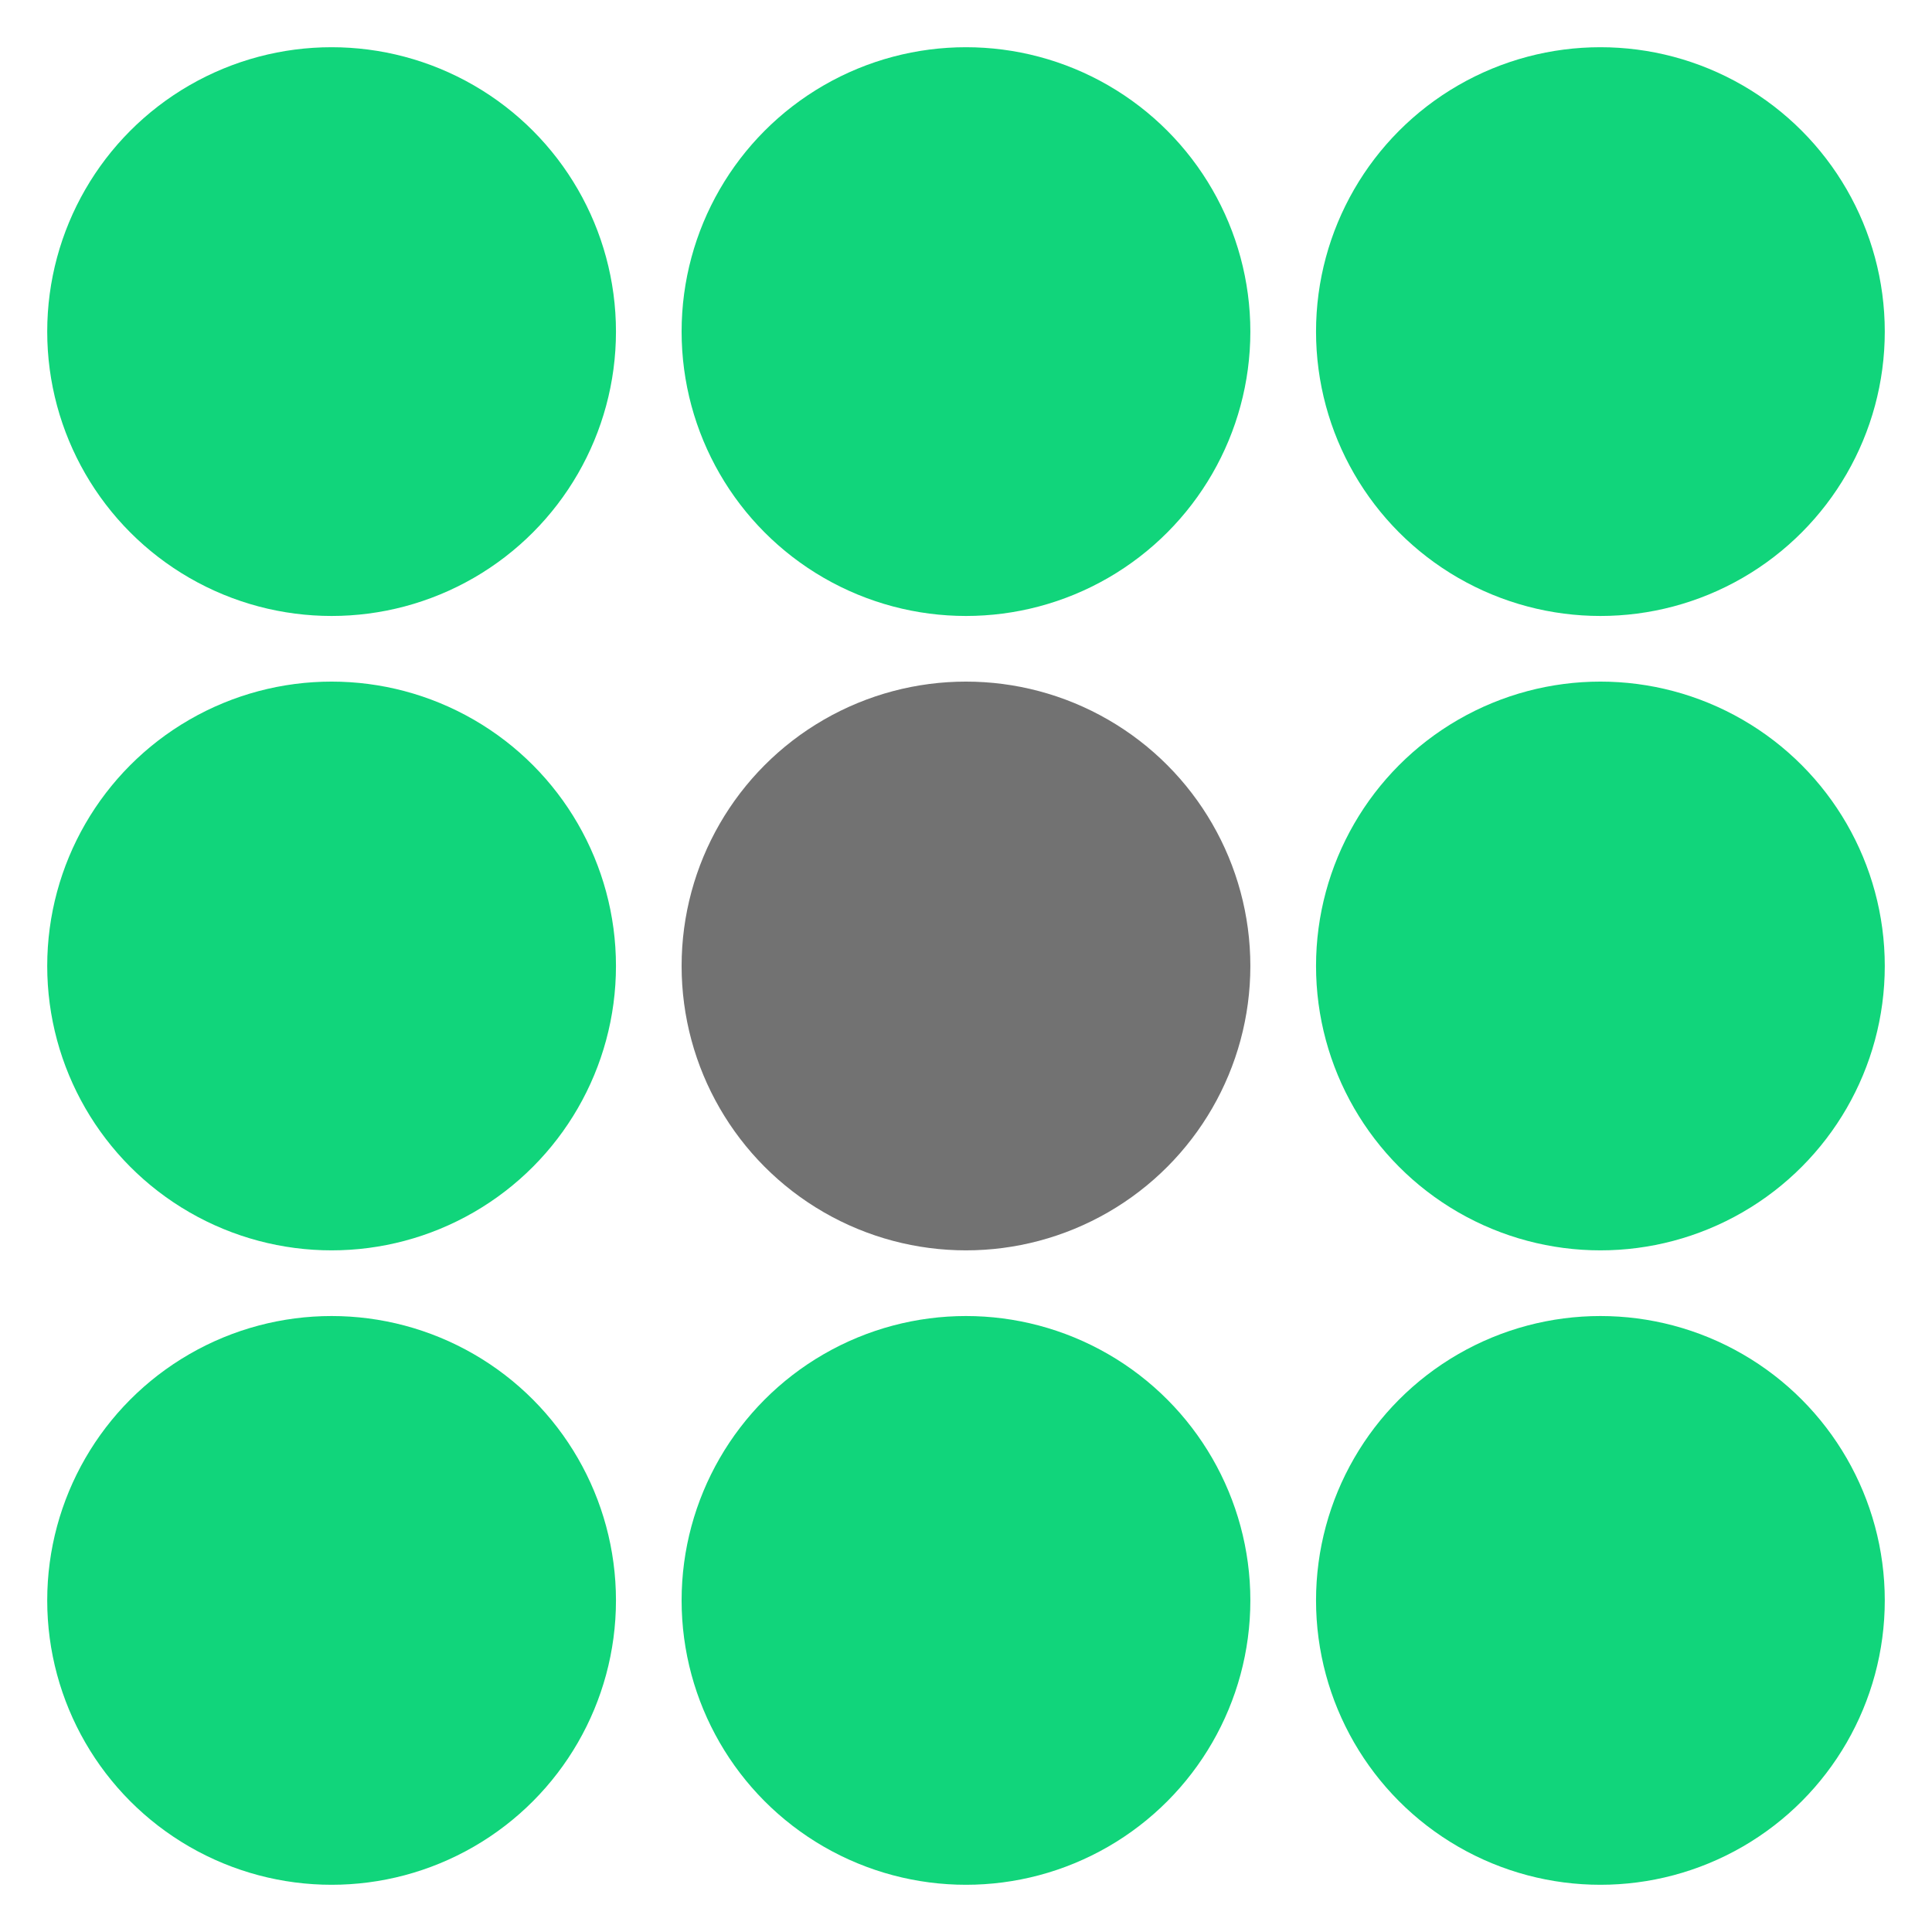 <?xml version="1.0" encoding="UTF-8" standalone="no"?>
<!-- Created with Inkscape (http://www.inkscape.org/) -->

<svg
   width="180"
   height="180"
   viewBox="0 0 47.625 47.625"
   version="1.1"
   id="svg1"
   inkscape:version="1.3.2 (091e20e, 2023-11-25)"
   sodipodi:docname="favicon_2.svg"
   inkscape:export-filename="favicon_2.png"
   inkscape:export-xdpi="96"
   inkscape:export-ydpi="96"
   xmlns:inkscape="http://www.inkscape.org/namespaces/inkscape"
   xmlns:sodipodi="http://sodipodi.sourceforge.net/DTD/sodipodi-0.dtd"
   xmlns="http://www.w3.org/2000/svg"
   xmlns:svg="http://www.w3.org/2000/svg">
  <sodipodi:namedview
     id="namedview1"
     pagecolor="#ffffff"
     bordercolor="#000000"
     borderopacity="0.25"
     inkscape:showpageshadow="2"
     inkscape:pageopacity="0.0"
     inkscape:pagecheckerboard="0"
     inkscape:deskcolor="#d1d1d1"
     inkscape:document-units="mm"
     inkscape:zoom="2.56"
     inkscape:cx="73.4375"
     inkscape:cy="69.726562"
     inkscape:window-width="2320"
     inkscape:window-height="1212"
     inkscape:window-x="58"
     inkscape:window-y="25"
     inkscape:window-maximized="0"
     inkscape:current-layer="layer1" />
  <defs
     id="defs1" />
  <g
     inkscape:label="wells"
     inkscape:groupmode="layer"
     id="layer1">
    <circle
       style="fill:#11d57b;fill-opacity:1;stroke:none;stroke-width:2.761;stroke-dasharray:none;stroke-opacity:1"
       id="circle17-2-00"
       cx="23.812"
       cy="39.451"
       r="7.01" />
    <circle
       style="fill:#11d57b;fill-opacity:1;stroke:none;stroke-width:2.761;stroke-dasharray:none;stroke-opacity:1"
       id="circle15-6"
       cx="23.812"
       cy="8.174"
       r="7.01" />
    <circle
       style="fill:#727272;fill-opacity:1;stroke:none;stroke-width:2.761;stroke-dasharray:none;stroke-opacity:1"
       id="circle16-3"
       cx="23.812"
       cy="23.812"
       r="7.01" />
    <circle
       style="fill:#11d57b;fill-opacity:1;stroke:none;stroke-width:2.761;stroke-dasharray:none;stroke-opacity:1"
       id="circle15-8-0"
       cx="39.451"
       cy="8.174"
       r="7.01" />
    <circle
       style="fill:#11d57b;fill-opacity:1;stroke:none;stroke-width:2.761;stroke-dasharray:none;stroke-opacity:1"
       id="circle16-8-5-4"
       cx="39.451"
       cy="39.451"
       r="7.01" />
    <circle
       style="fill:#11d57b;fill-opacity:1;stroke:none;stroke-width:2.761;stroke-dasharray:none;stroke-opacity:1"
       id="circle16-1"
       cx="39.451"
       cy="23.812"
       r="7.01" />
    <circle
       style="fill:#11d57b;fill-opacity:1;stroke:none;stroke-width:2.761;stroke-dasharray:none;stroke-opacity:1"
       id="circle15-67-8-4"
       cx="8.174"
       cy="23.812"
       r="7.01" />
    <circle
       style="fill:#11d57b;fill-opacity:1;stroke:none;stroke-width:2.761;stroke-dasharray:none;stroke-opacity:1"
       id="circle17-3-0-7-5"
       cx="8.174"
       cy="39.451"
       r="7.01" />
    <circle
       style="fill:#11d57b;fill-opacity:1;stroke:none;stroke-width:2.761;stroke-dasharray:none;stroke-opacity:1"
       id="circle15-8-0-71-1-2-9"
       cx="8.174"
       cy="8.174"
       r="7.01" />
  </g>
  <g
     inkscape:groupmode="layer"
     id="layer2"
     inkscape:label="frame" />
</svg>
